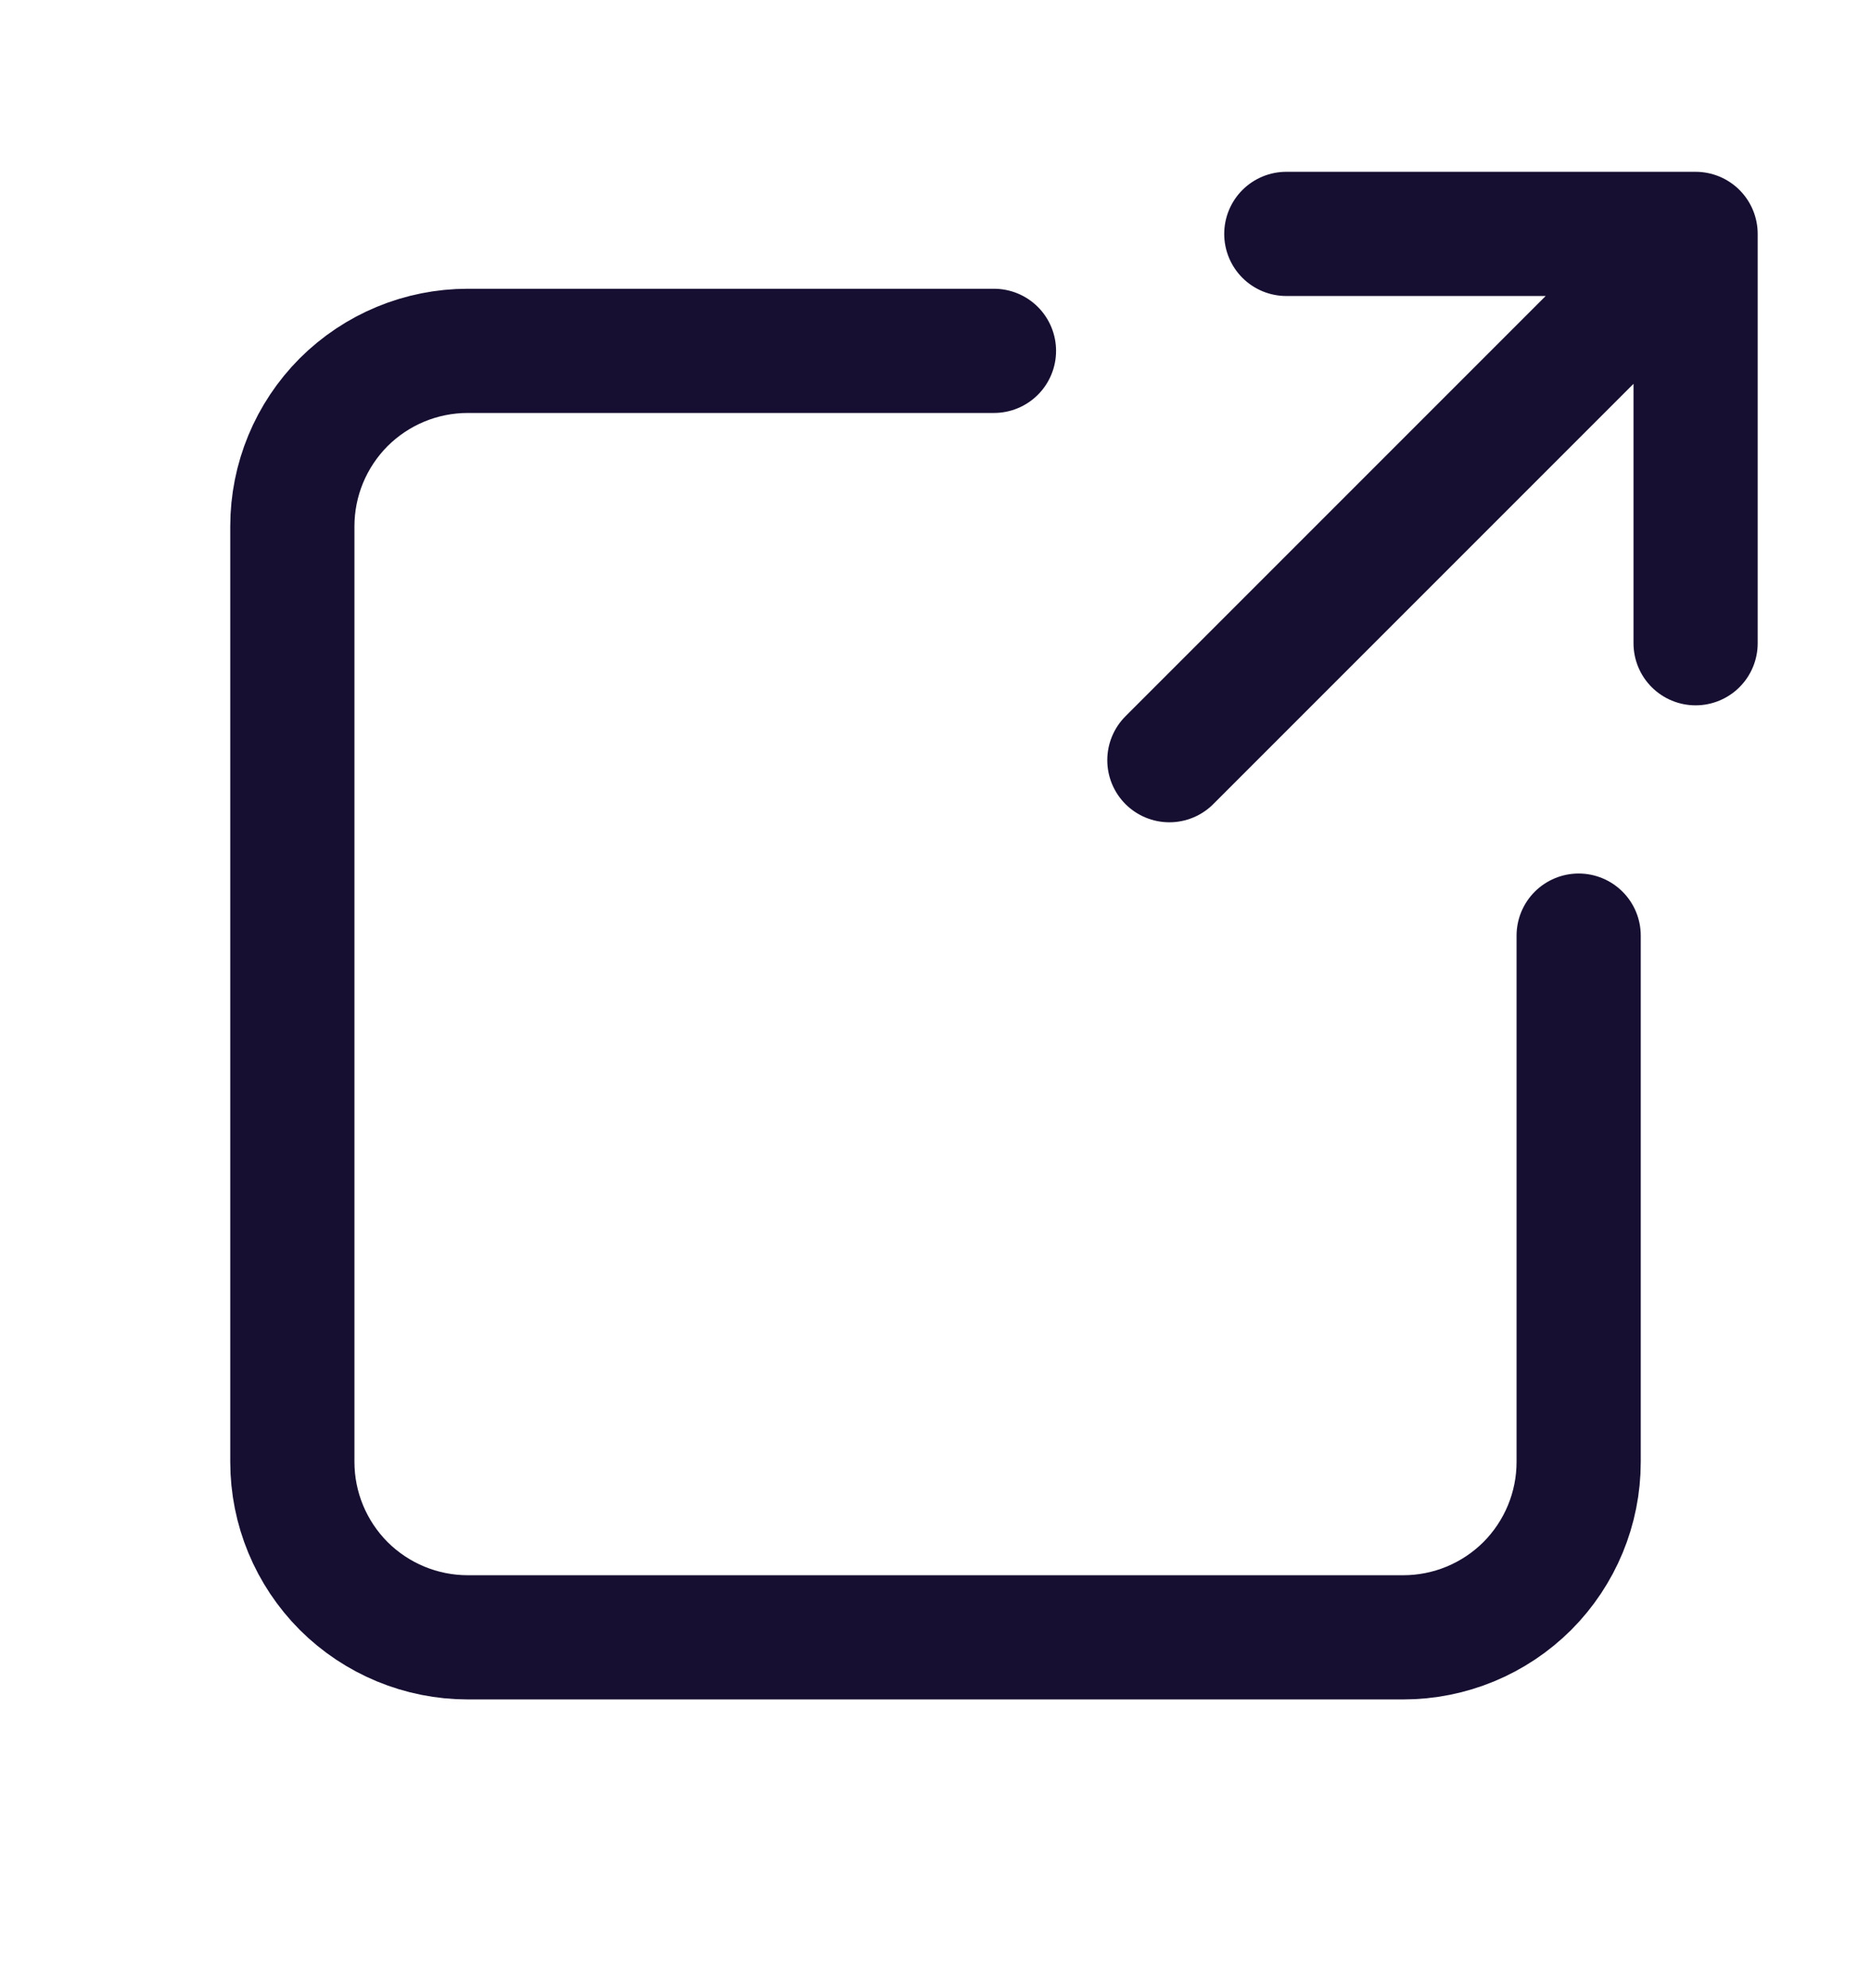<svg width="16" height="17" viewBox="0 0 16 17" fill="none" xmlns="http://www.w3.org/2000/svg">
<path d="M11 2H14.5V5.5M13.75 2.75L10 6.5M8.5 3H4C3.602 3 3.221 3.158 2.939 3.439C2.658 3.721 2.5 4.102 2.5 4.5V12.5C2.5 12.898 2.658 13.279 2.939 13.561C3.221 13.842 3.602 14 4 14H12C12.398 14 12.779 13.842 13.061 13.561C13.342 13.279 13.5 12.898 13.5 12.5V8" stroke="#170F31" stroke-width="1.062" stroke-linecap="round" stroke-linejoin="round"/>
</svg>
